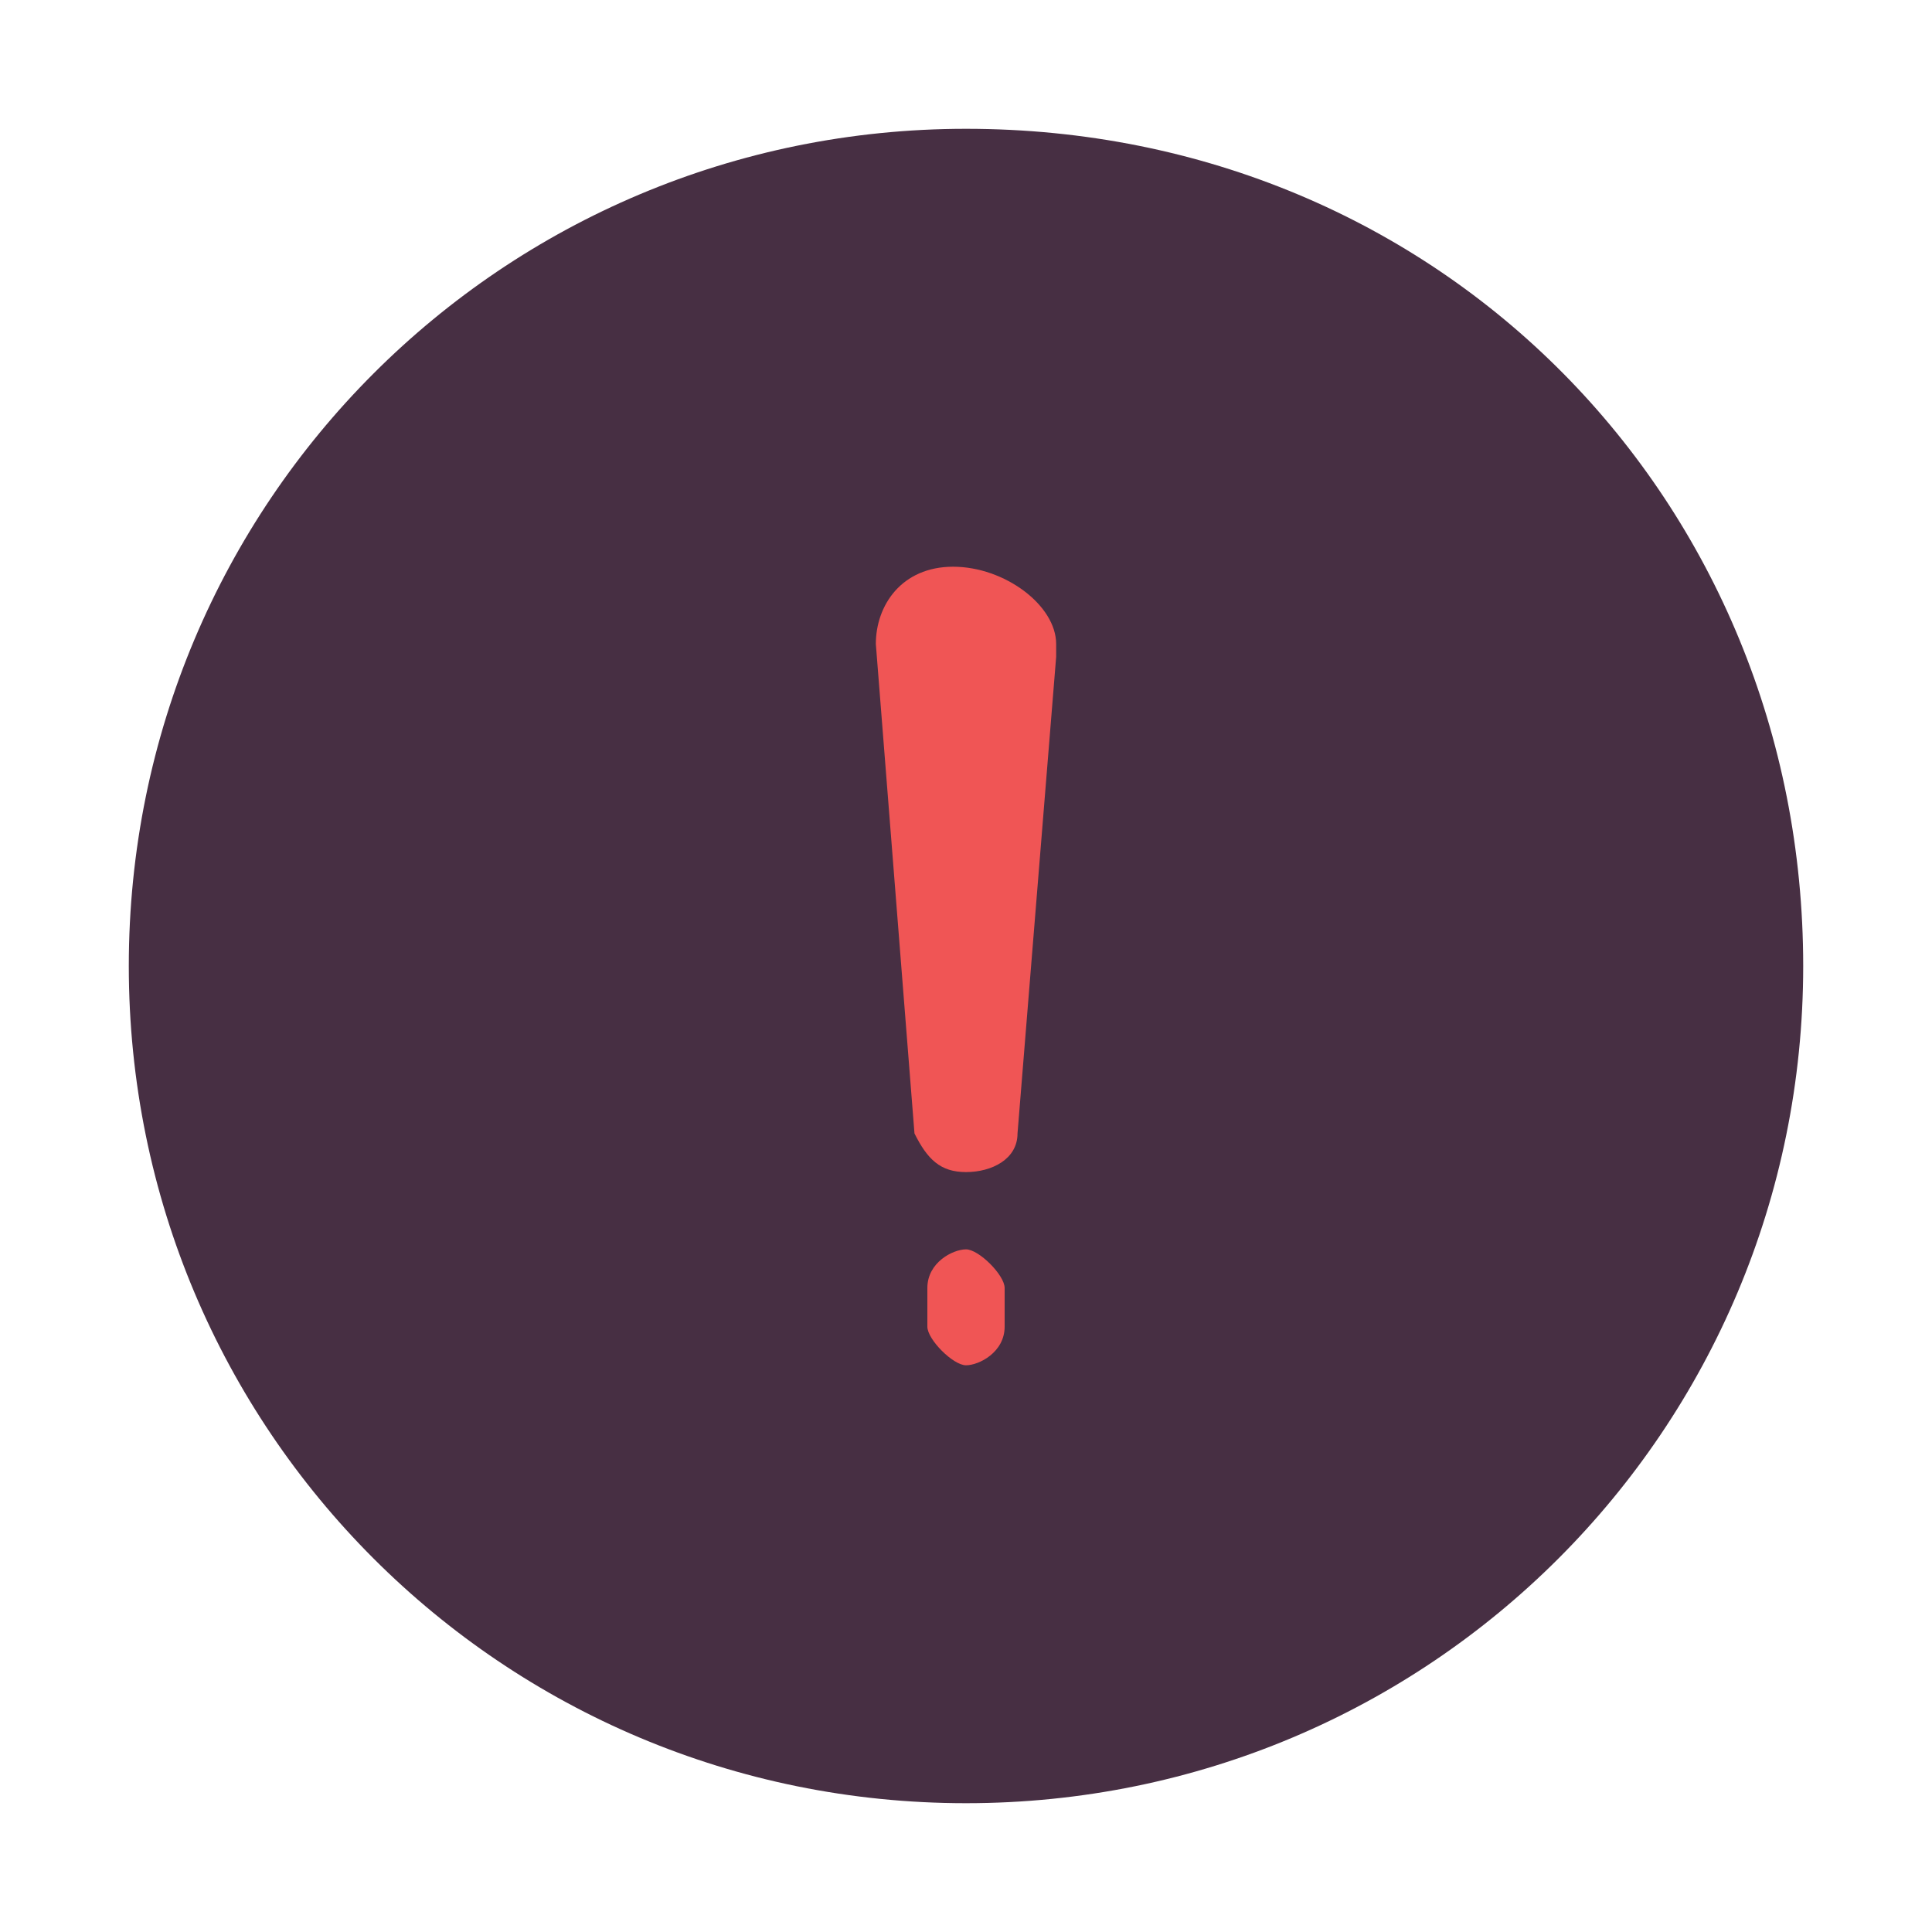 <?xml version="1.0" standalone="no"?><!DOCTYPE svg PUBLIC "-//W3C//DTD SVG 1.1//EN" "http://www.w3.org/Graphics/SVG/1.1/DTD/svg11.dtd"><svg t="1533285152872" class="icon" style="" viewBox="0 0 1024 1024" version="1.1" xmlns="http://www.w3.org/2000/svg" p-id="15221" xmlns:xlink="http://www.w3.org/1999/xlink" width="200" height="200"><defs><style type="text/css"></style></defs><path d="M512 68.267C266.24 68.267 68.267 266.24 68.267 512S266.24 955.733 512 955.733 955.733 757.76 955.733 512 764.587 68.267 512 68.267z" fill="#472F43" p-id="15222"></path><path d="M532.48 703.147c0 13.653-13.653 20.48-20.48 20.48s-20.48-13.653-20.48-20.48V682.667c0-13.653 13.653-20.48 20.48-20.48s20.48 13.653 20.48 20.48v20.48z m6.827-102.4c0 13.653-13.653 20.48-27.307 20.48s-20.48-6.827-27.307-20.48L464.213 341.333c0-20.48 13.653-40.96 40.96-40.96s54.613 20.48 54.613 40.96v6.827l-20.48 252.587z" fill="#F05555" p-id="15223"></path></svg>